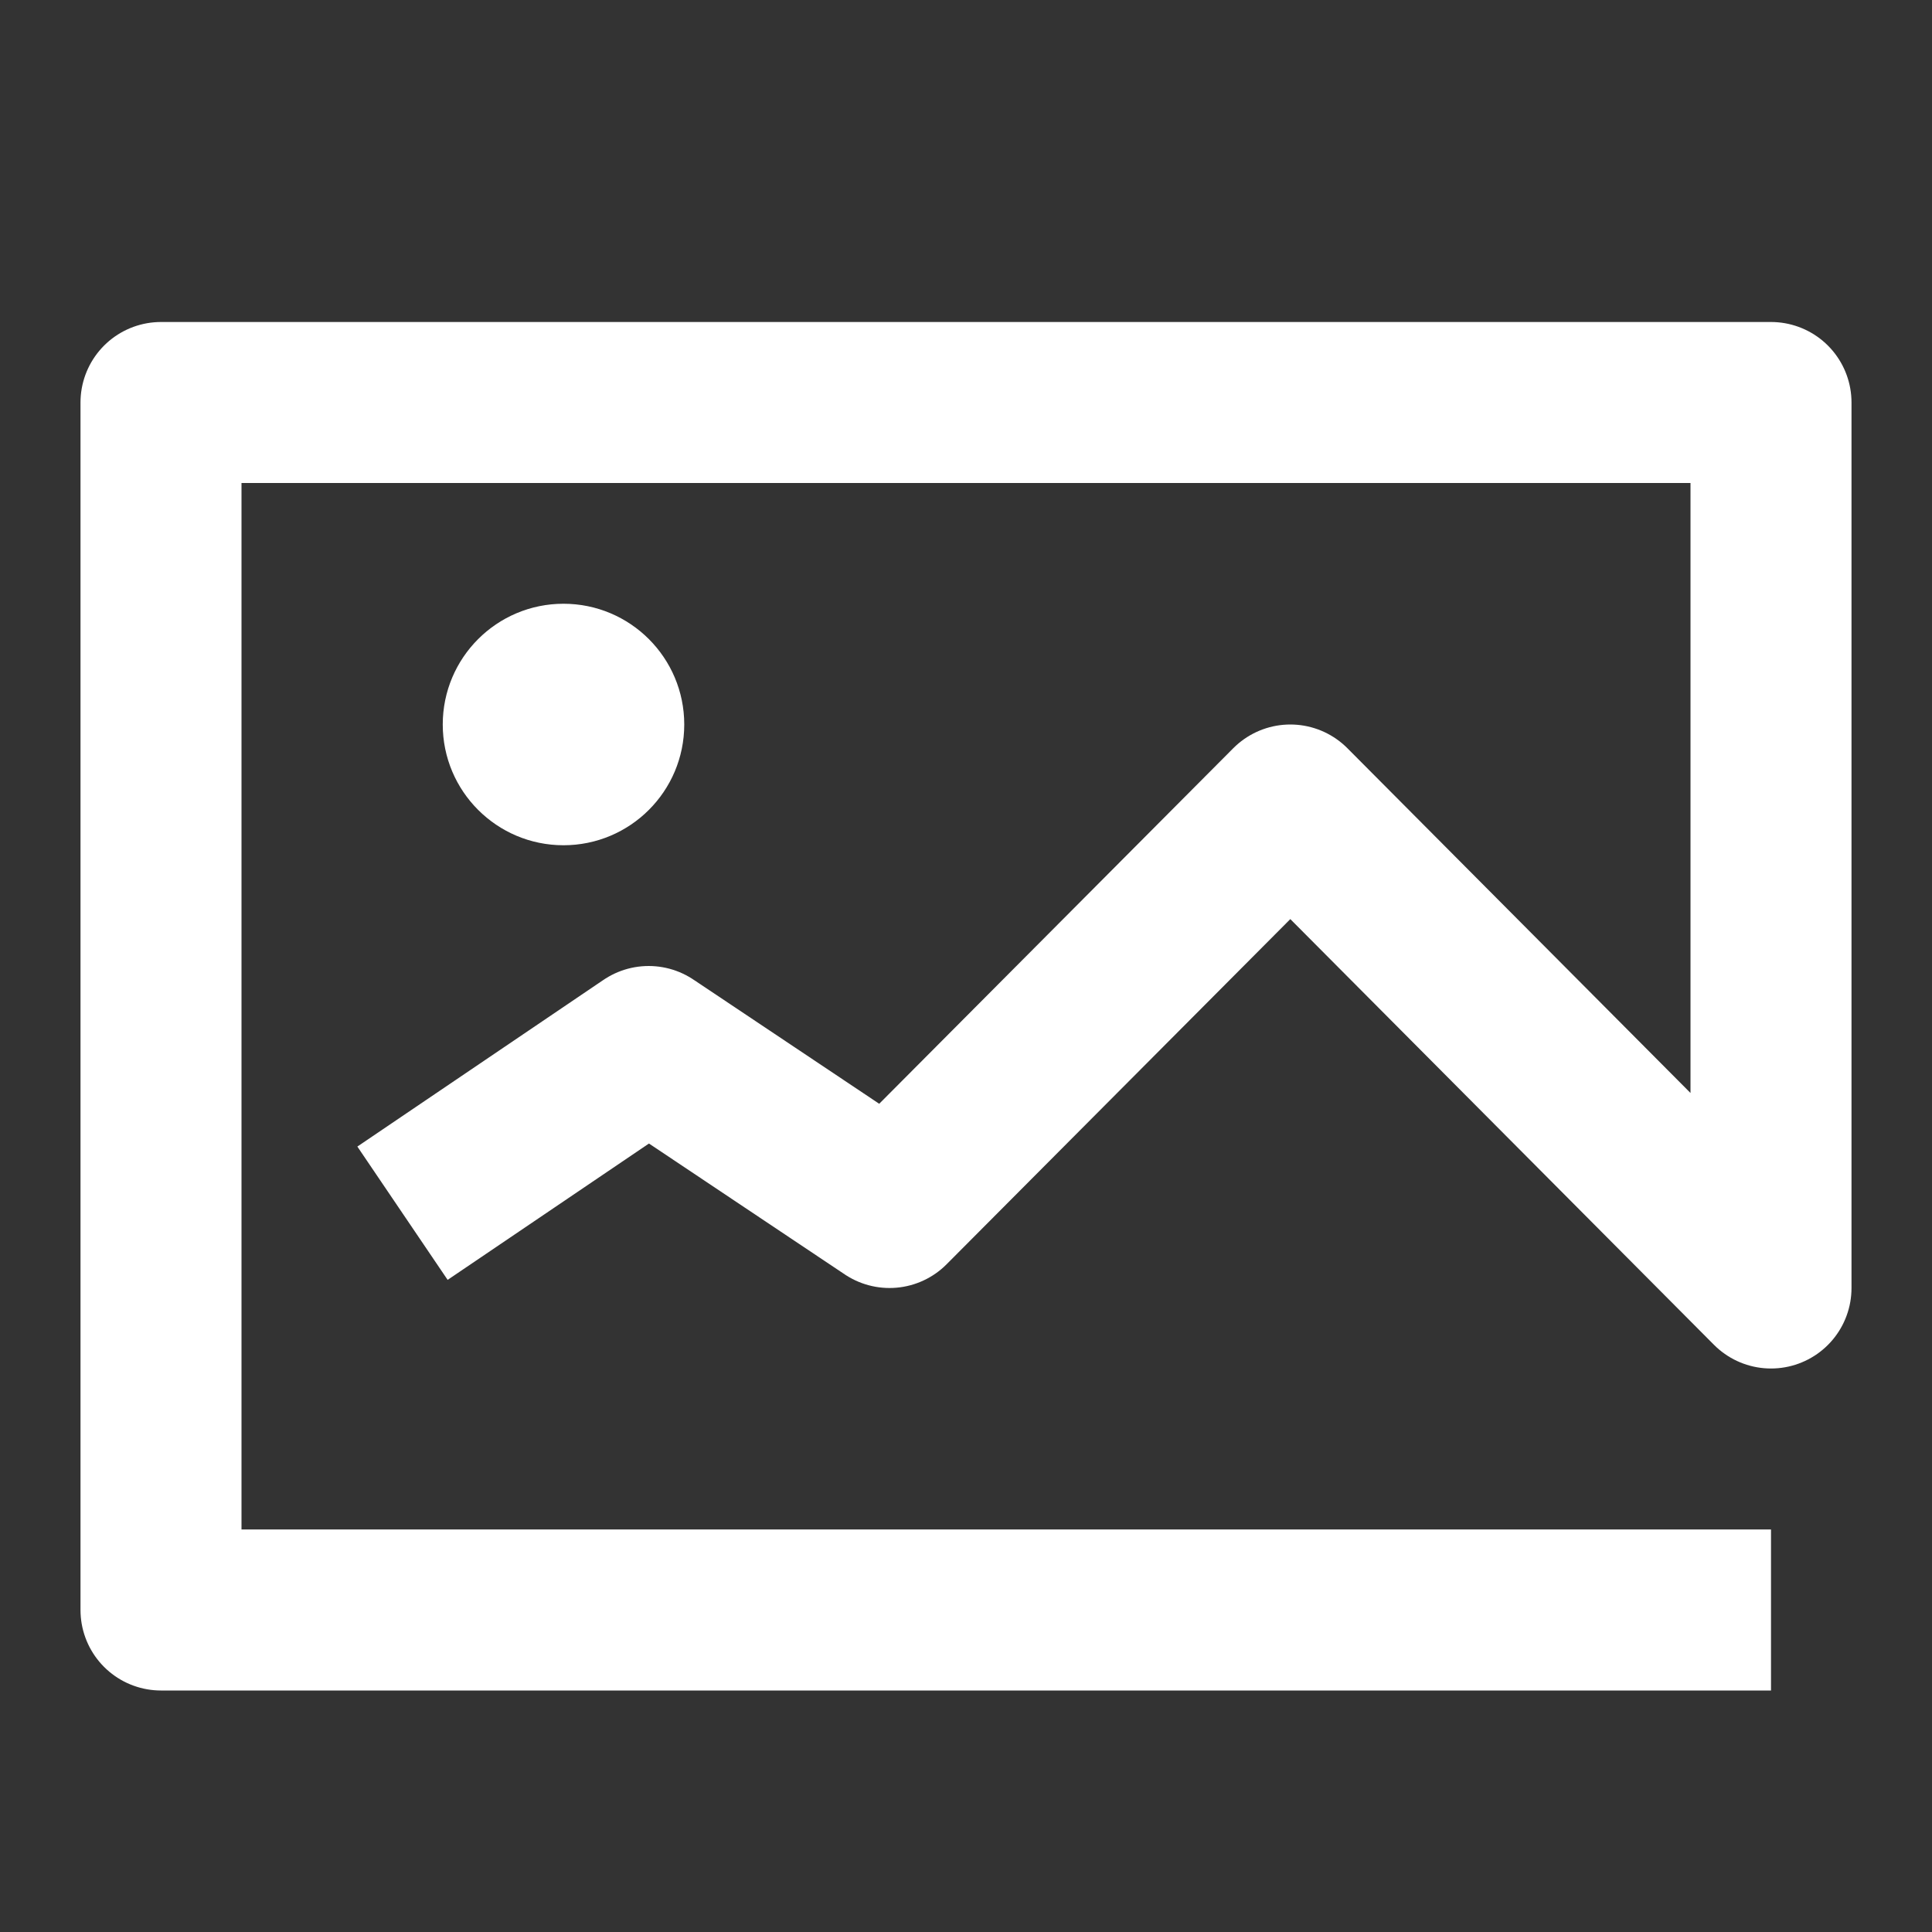 <?xml version="1.0" encoding="UTF-8"?>
<svg width="24px" height="24px" viewBox="0 0 24 24" version="1.1" xmlns="http://www.w3.org/2000/svg"
>
    <rect x="0" y="0" width="24" height="24" fill="#333333" stroke="none"/>
    <!-- Generator: Sketch 54.1 (76490) - https://sketchapp.com -->
    <title>_icon/image/r/white</title>
    <desc>Created with Sketch.</desc>
    <g id="_icon/image/r/white" stroke="none" stroke-width="1" fill="none" fill-rule="evenodd">
        <polyline id="Rectangle" stroke="#FFFFFF" stroke-width="2" strokeLinecap="round" stroke-linejoin="round"
                  points="22 20 2 20 2 5 22 5 22 16 16.029 10 11.05 15 8.058 13 5 15.071"></polyline>
        <circle id="Oval-2" fill="#FFFFFF" cx="7" cy="9" r="1.5"></circle>
    </g>
</svg>